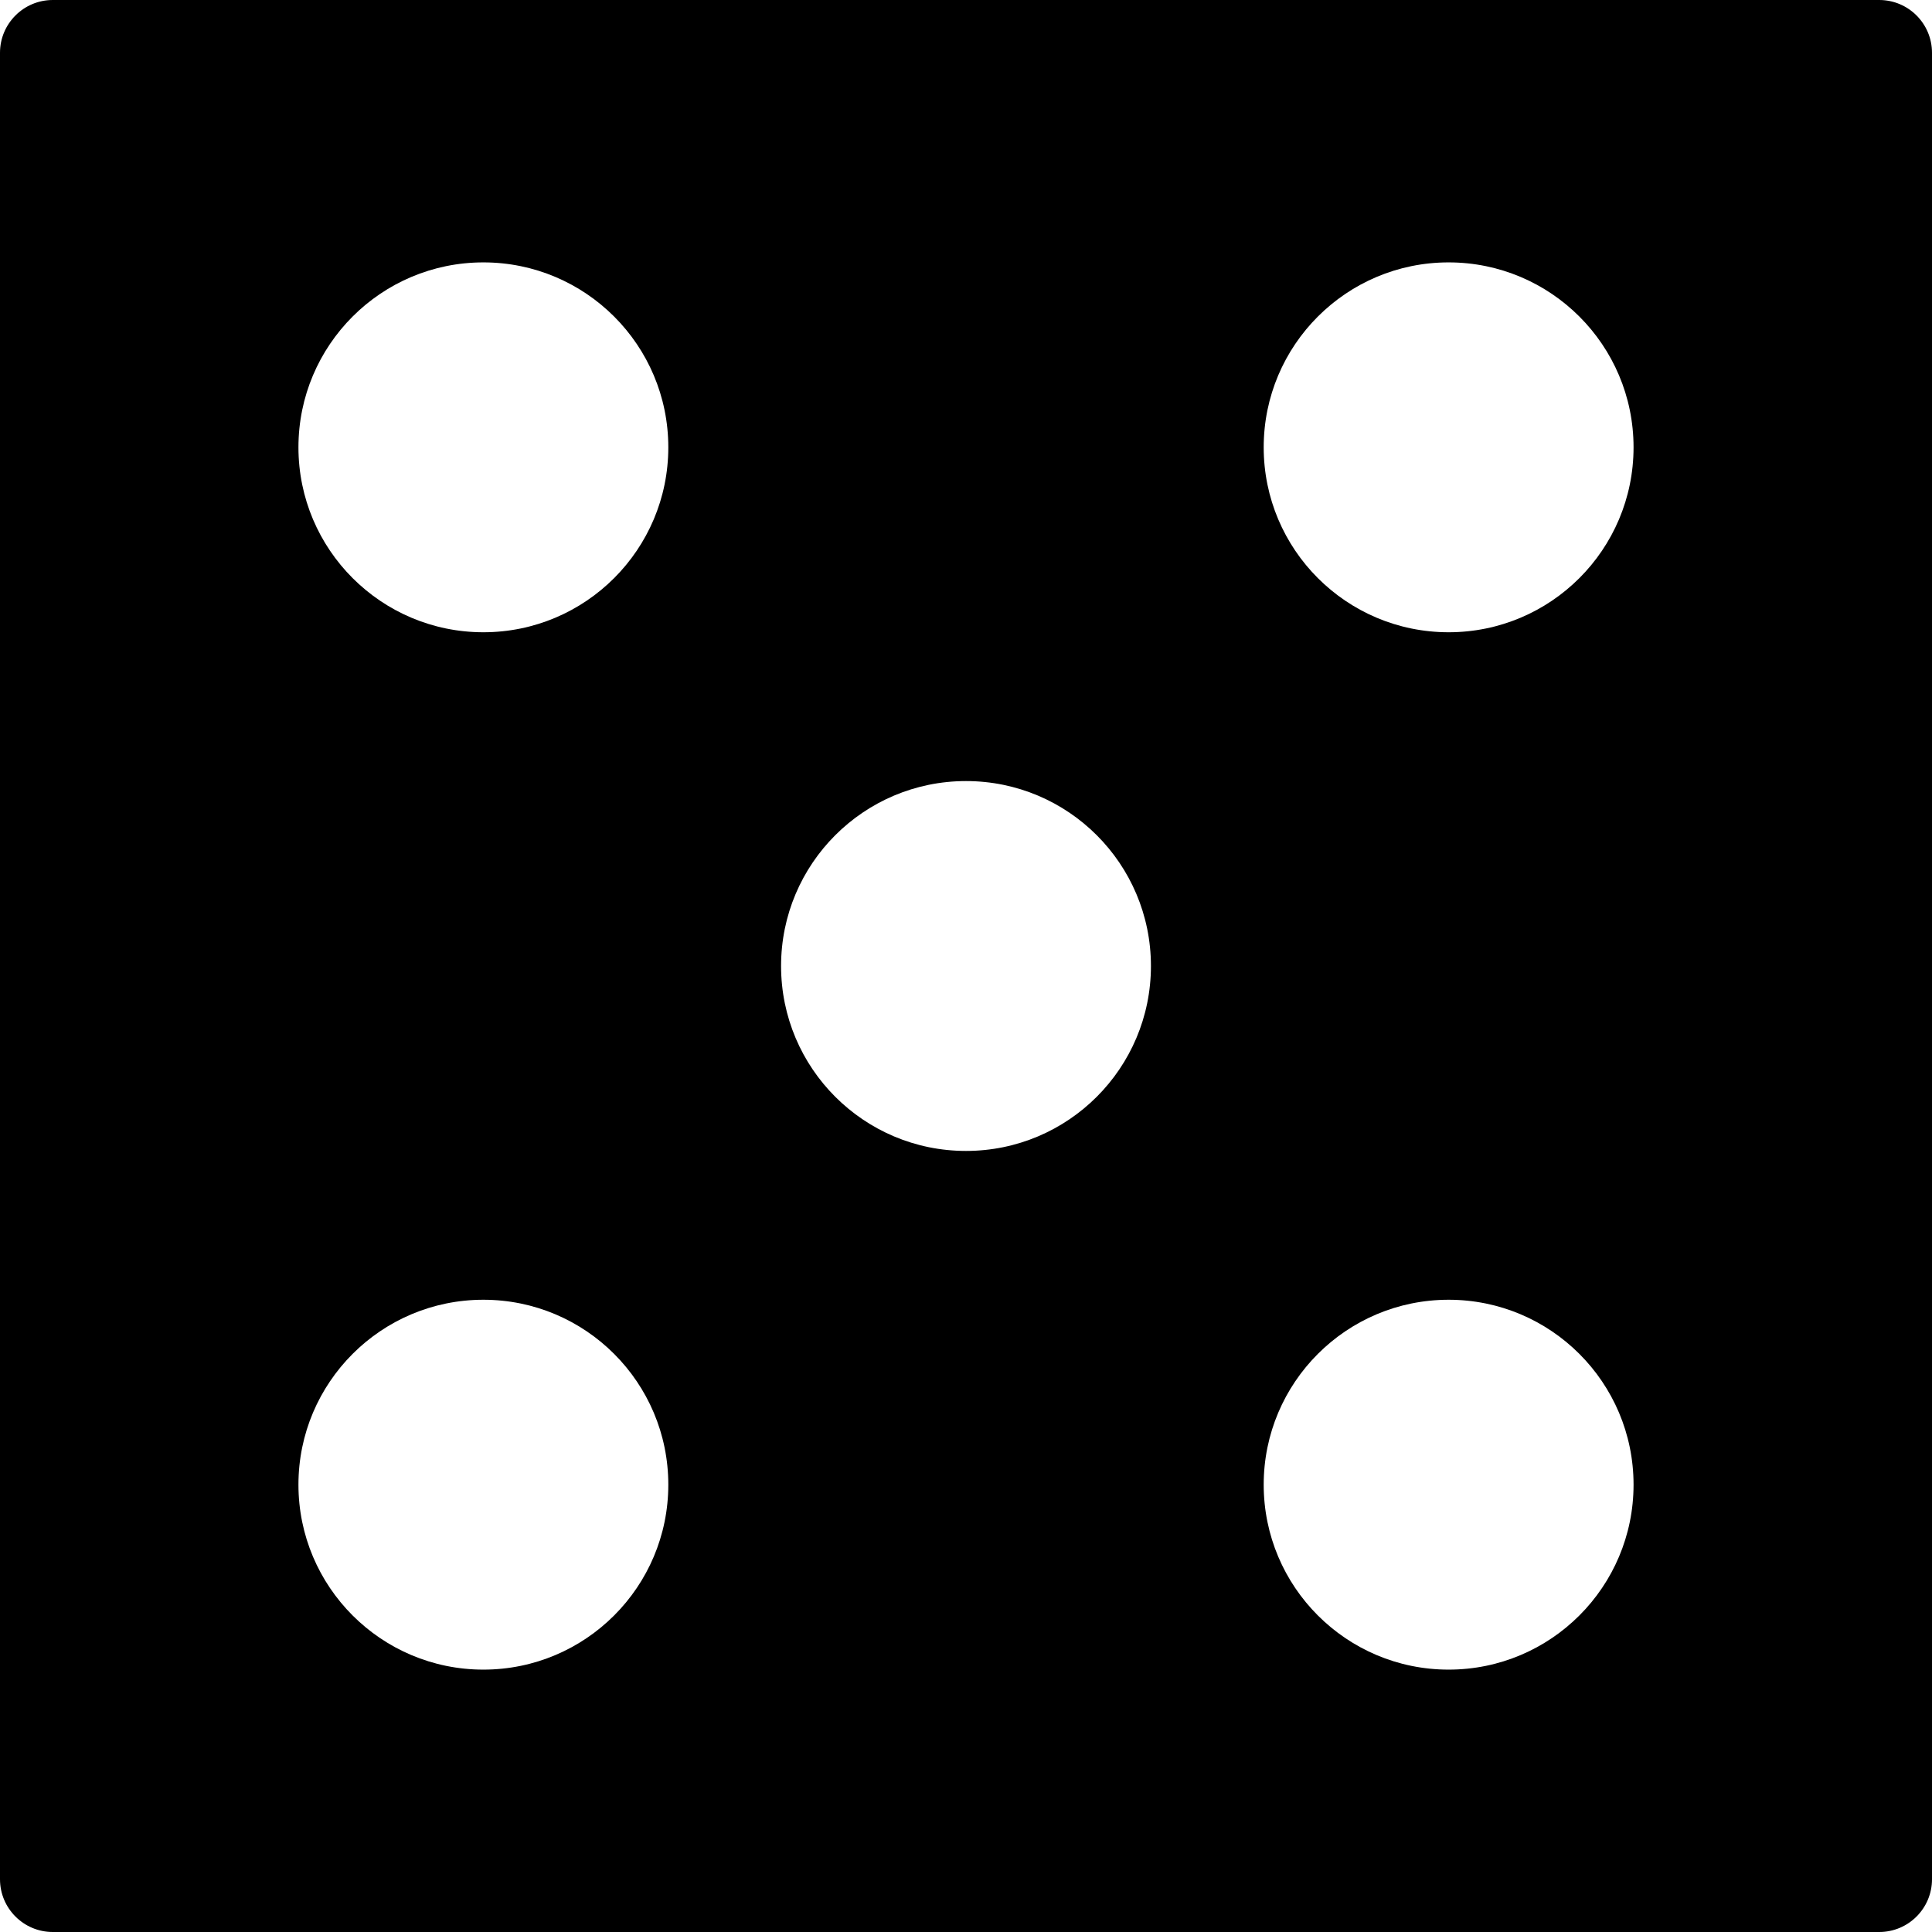 <?xml version="1.0" encoding="iso-8859-1"?>
<!-- Generator: Adobe Illustrator 16.0.0, SVG Export Plug-In . SVG Version: 6.00 Build 0)  -->
<!DOCTYPE svg PUBLIC "-//W3C//DTD SVG 1.1//EN" "http://www.w3.org/Graphics/SVG/1.1/DTD/svg11.dtd">
<svg version="1.1" id="Capa_1" xmlns="http://www.w3.org/2000/svg" xmlns:xlink="http://www.w3.org/1999/xlink" x="0px" y="0px"
	 width="366.037px" height="366.037px" viewBox="0 0 366.037 366.037" style="enable-background:new 0 0 366.037 366.037;"
	 xml:space="preserve">
<g>
	<path d="M356.037,0H10C4.477,0,0,4.477,0,10v346.037c0,5.523,4.477,10,10,10h346.037c5.523,0,10-4.477,10-10V10
		C366.037,4.477,361.561,0,356.037,0z M91.581,316.327c-19.351,0-35.038-15.688-35.038-35.039s15.688-35.037,35.038-35.037
		c19.352,0,35.038,15.687,35.038,35.037S110.932,316.327,91.581,316.327z M91.581,119.788c-19.351,0-35.038-15.687-35.038-35.037
		c0-19.352,15.688-35.039,35.038-35.039c19.352,0,35.038,15.688,35.038,35.039C126.619,104.101,110.932,119.788,91.581,119.788z
		 M183.019,218.057c-19.351,0-35.038-15.688-35.038-35.037c0-19.351,15.688-35.039,35.038-35.039
		c19.351,0,35.038,15.688,35.038,35.039C218.057,202.369,202.37,218.057,183.019,218.057z M274.457,316.327
		c-19.352,0-35.037-15.688-35.037-35.039s15.688-35.037,35.037-35.037s35.037,15.687,35.037,35.037
		C309.496,300.639,293.809,316.327,274.457,316.327z M274.457,119.788c-19.352,0-35.037-15.687-35.037-35.037
		c0-19.352,15.688-35.039,35.037-35.039s35.037,15.688,35.037,35.039C309.496,104.101,293.809,119.788,274.457,119.788z"/>
</g>
<g>
</g>
<g>
</g>
<g>
</g>
<g>
</g>
<g>
</g>
<g>
</g>
<g>
</g>
<g>
</g>
<g>
</g>
<g>
</g>
<g>
</g>
<g>
</g>
<g>
</g>
<g>
</g>
<g>
</g>
</svg>
